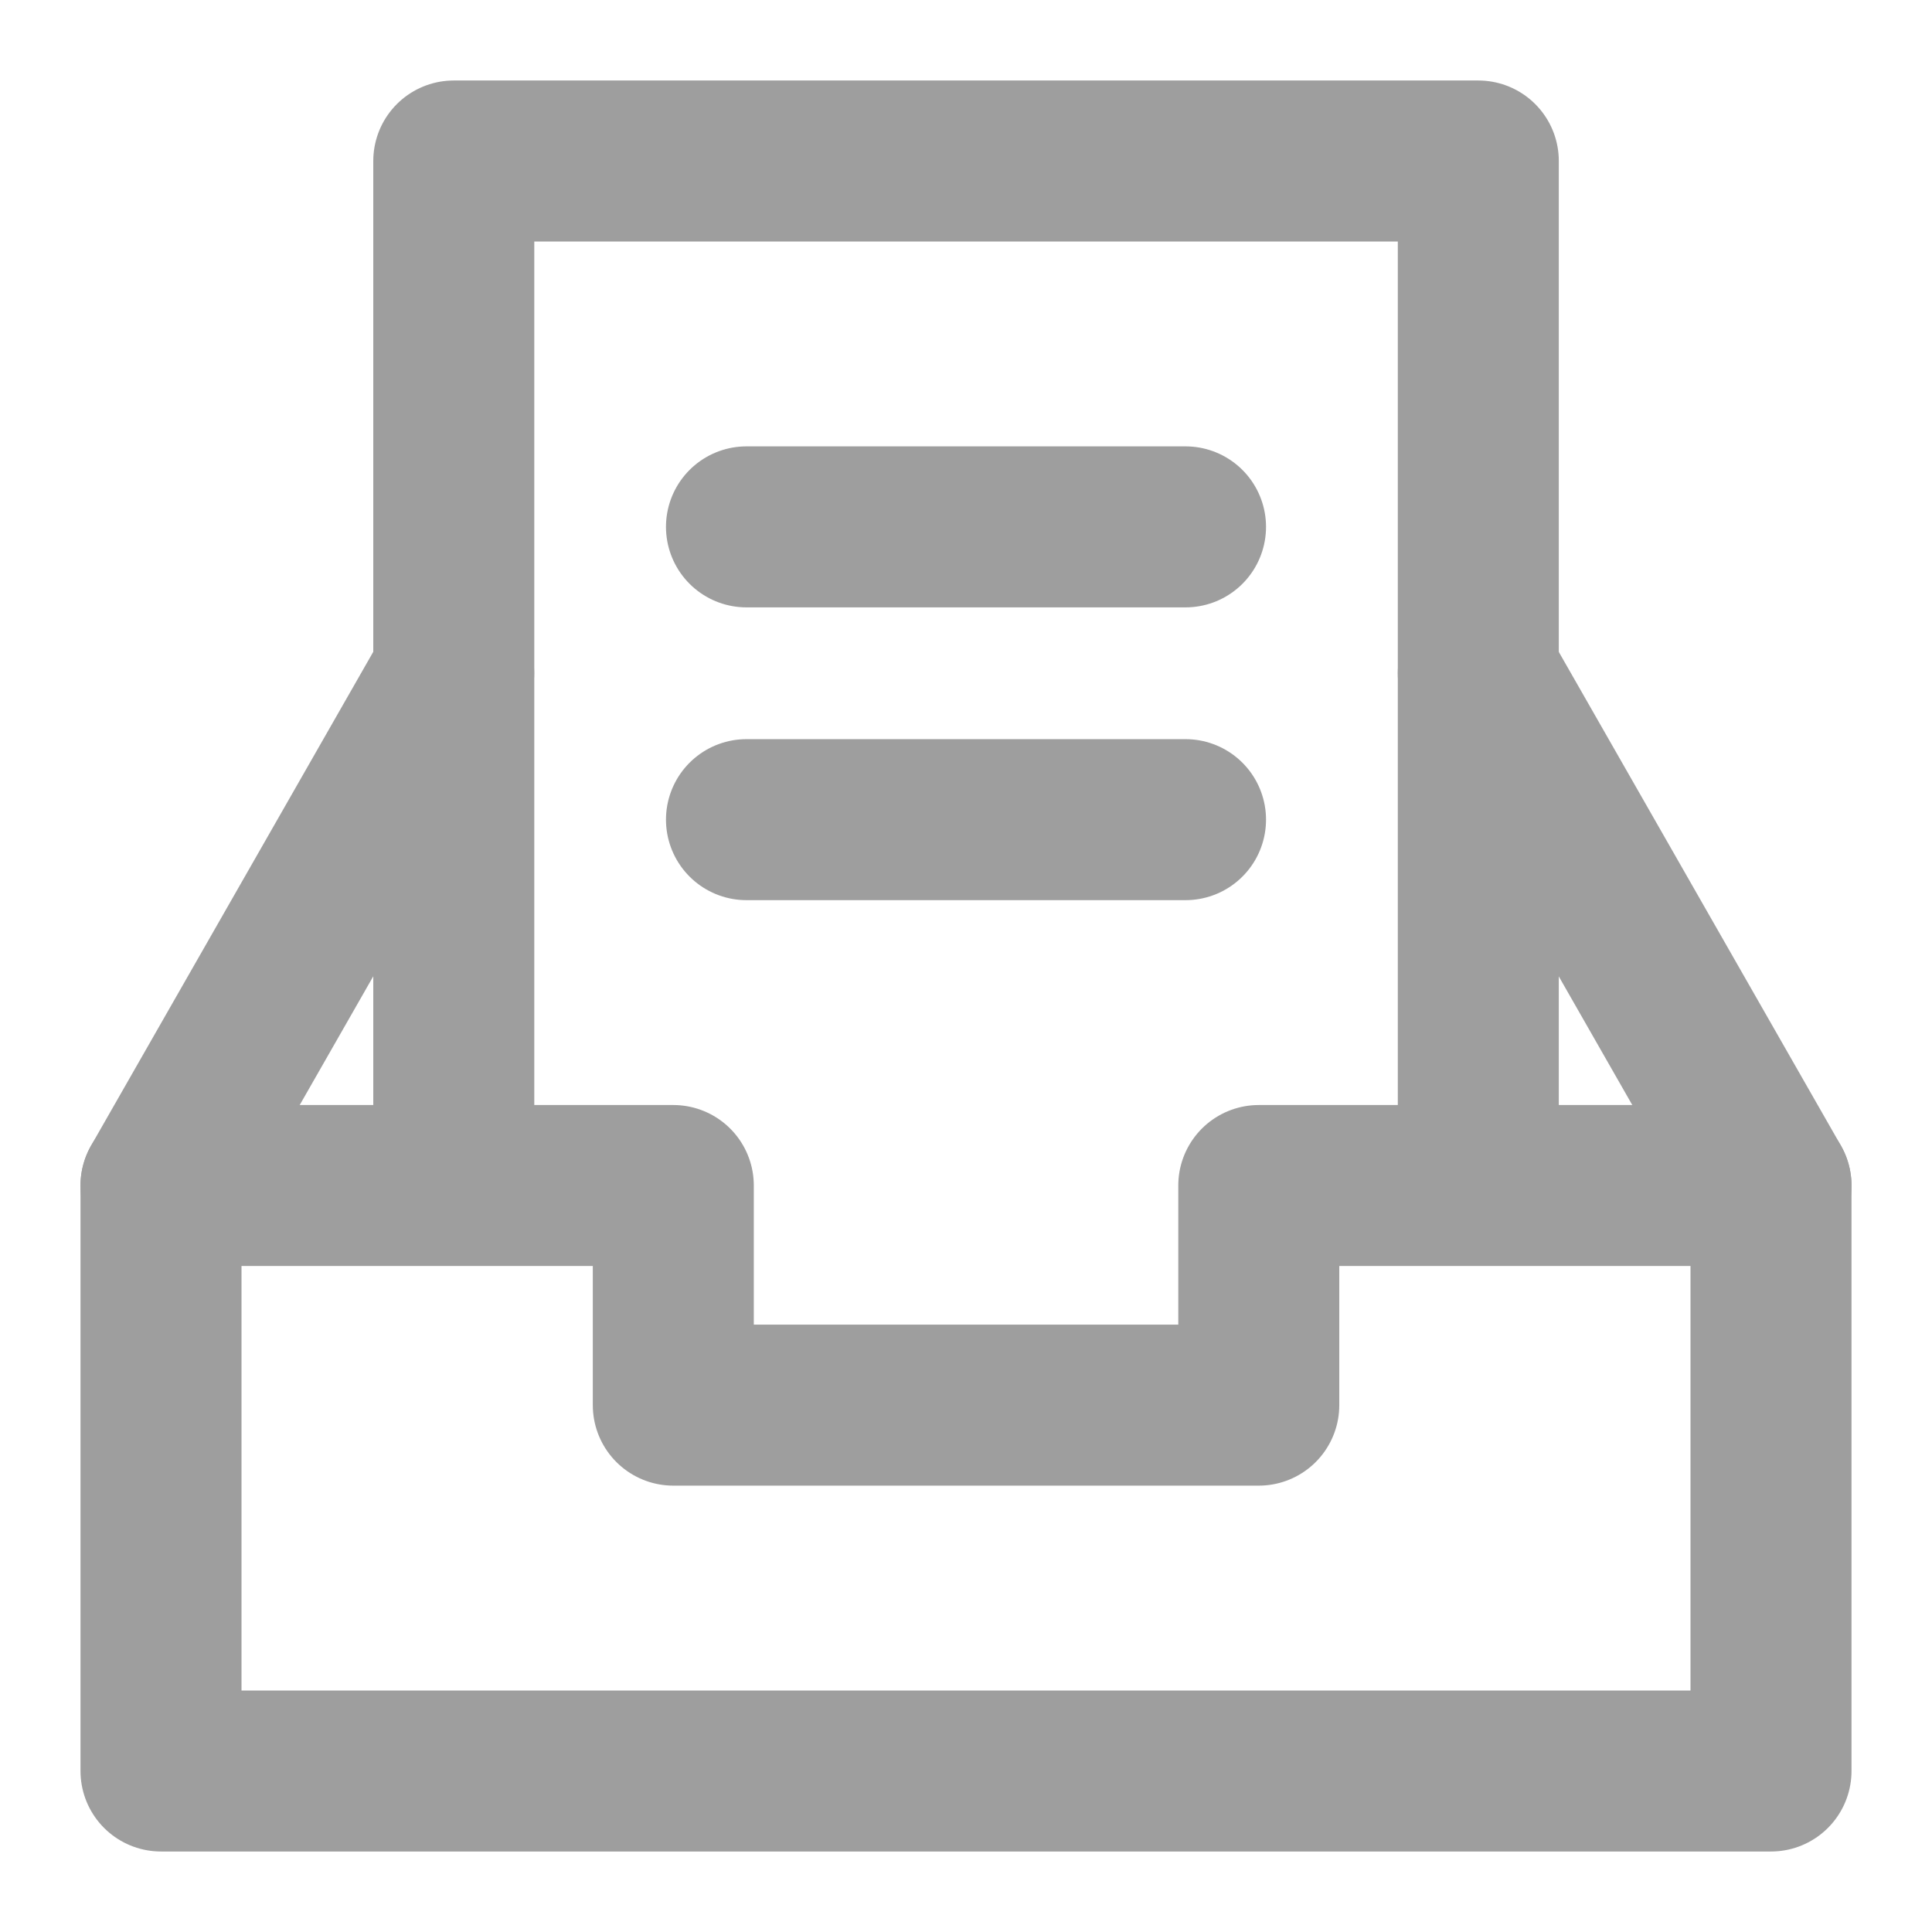 <svg xmlns="http://www.w3.org/2000/svg" width="24" height="24" viewBox="0 0 24 24">
    <g fill="none" fill-rule="evenodd" stroke="#9E9E9E" stroke-linecap="round" stroke-linejoin="round" stroke-width="2">
        <path d="M18.364 8.364L22 14.727V22H2v-7.273l3.636-6.363"/>
        <path d="M5.637 14.727V2h12.727v12.727M2 14.727h6.364v2.728h7.273v-2.728H22M9.273 6.545h5.454M9.273 10.182h5.454"/>
    </g>
</svg>
